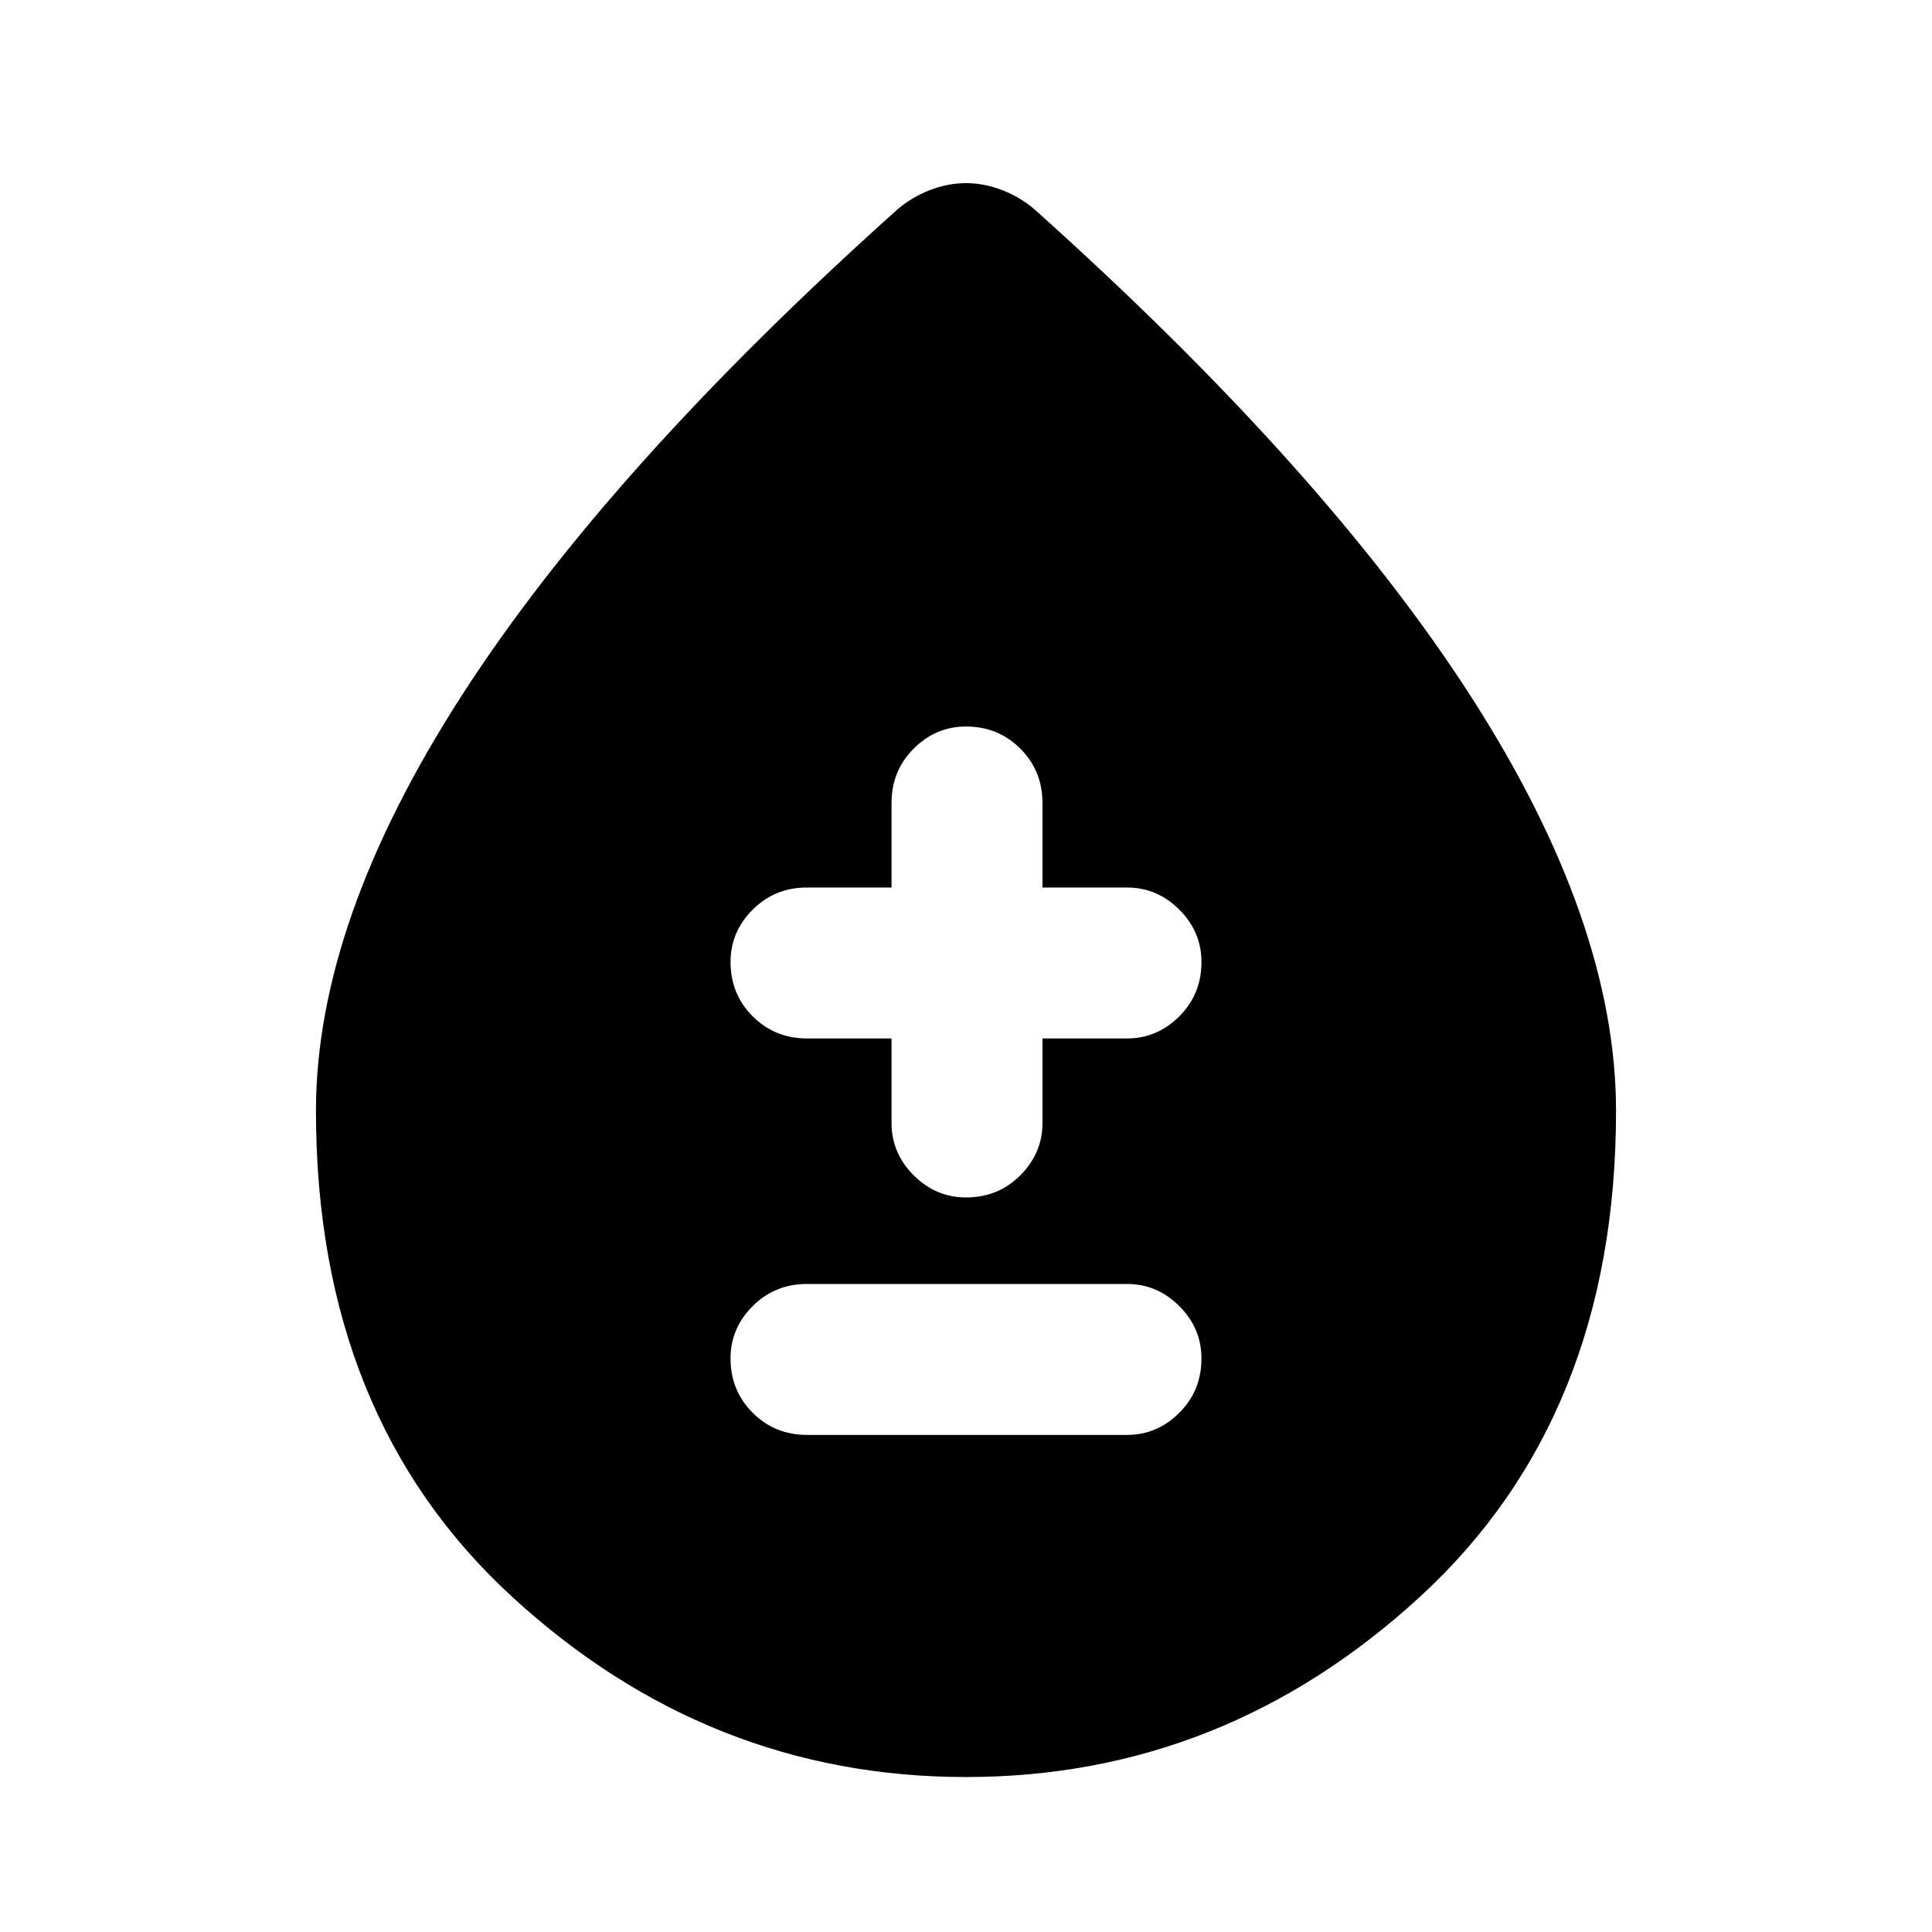 <svg xmlns="http://www.w3.org/2000/svg" height="24" width="24"><path d="M10.025 17.825H14q.375 0 .65-.275t.275-.675q0-.375-.275-.65T14 15.95h-3.975q-.4 0-.675.275t-.275.65q0 .4.275.675t.675.275ZM12 14.875q.4 0 .675-.275t.275-.65V12.9H14q.375 0 .65-.275t.275-.675q0-.375-.275-.65t-.65-.275h-1.05v-1.05q0-.4-.275-.675T12 9.025q-.375 0-.65.275t-.275.675v1.05h-1.05q-.4 0-.675.275t-.275.65q0 .4.275.675t.675.275h1.05v1.05q0 .375.275.65t.65.275Zm0 7.2q-3.2 0-5.637-2.238Q3.925 17.6 3.925 13.8q0-2.35 1.813-5.163Q7.55 5.825 11.15 2.6q.175-.15.4-.238.225-.087.45-.087t.45.087q.225.088.4.238 3.6 3.225 5.413 6.037 1.812 2.813 1.812 5.163 0 3.8-2.437 6.037Q15.2 22.075 12 22.075Z"/></svg>